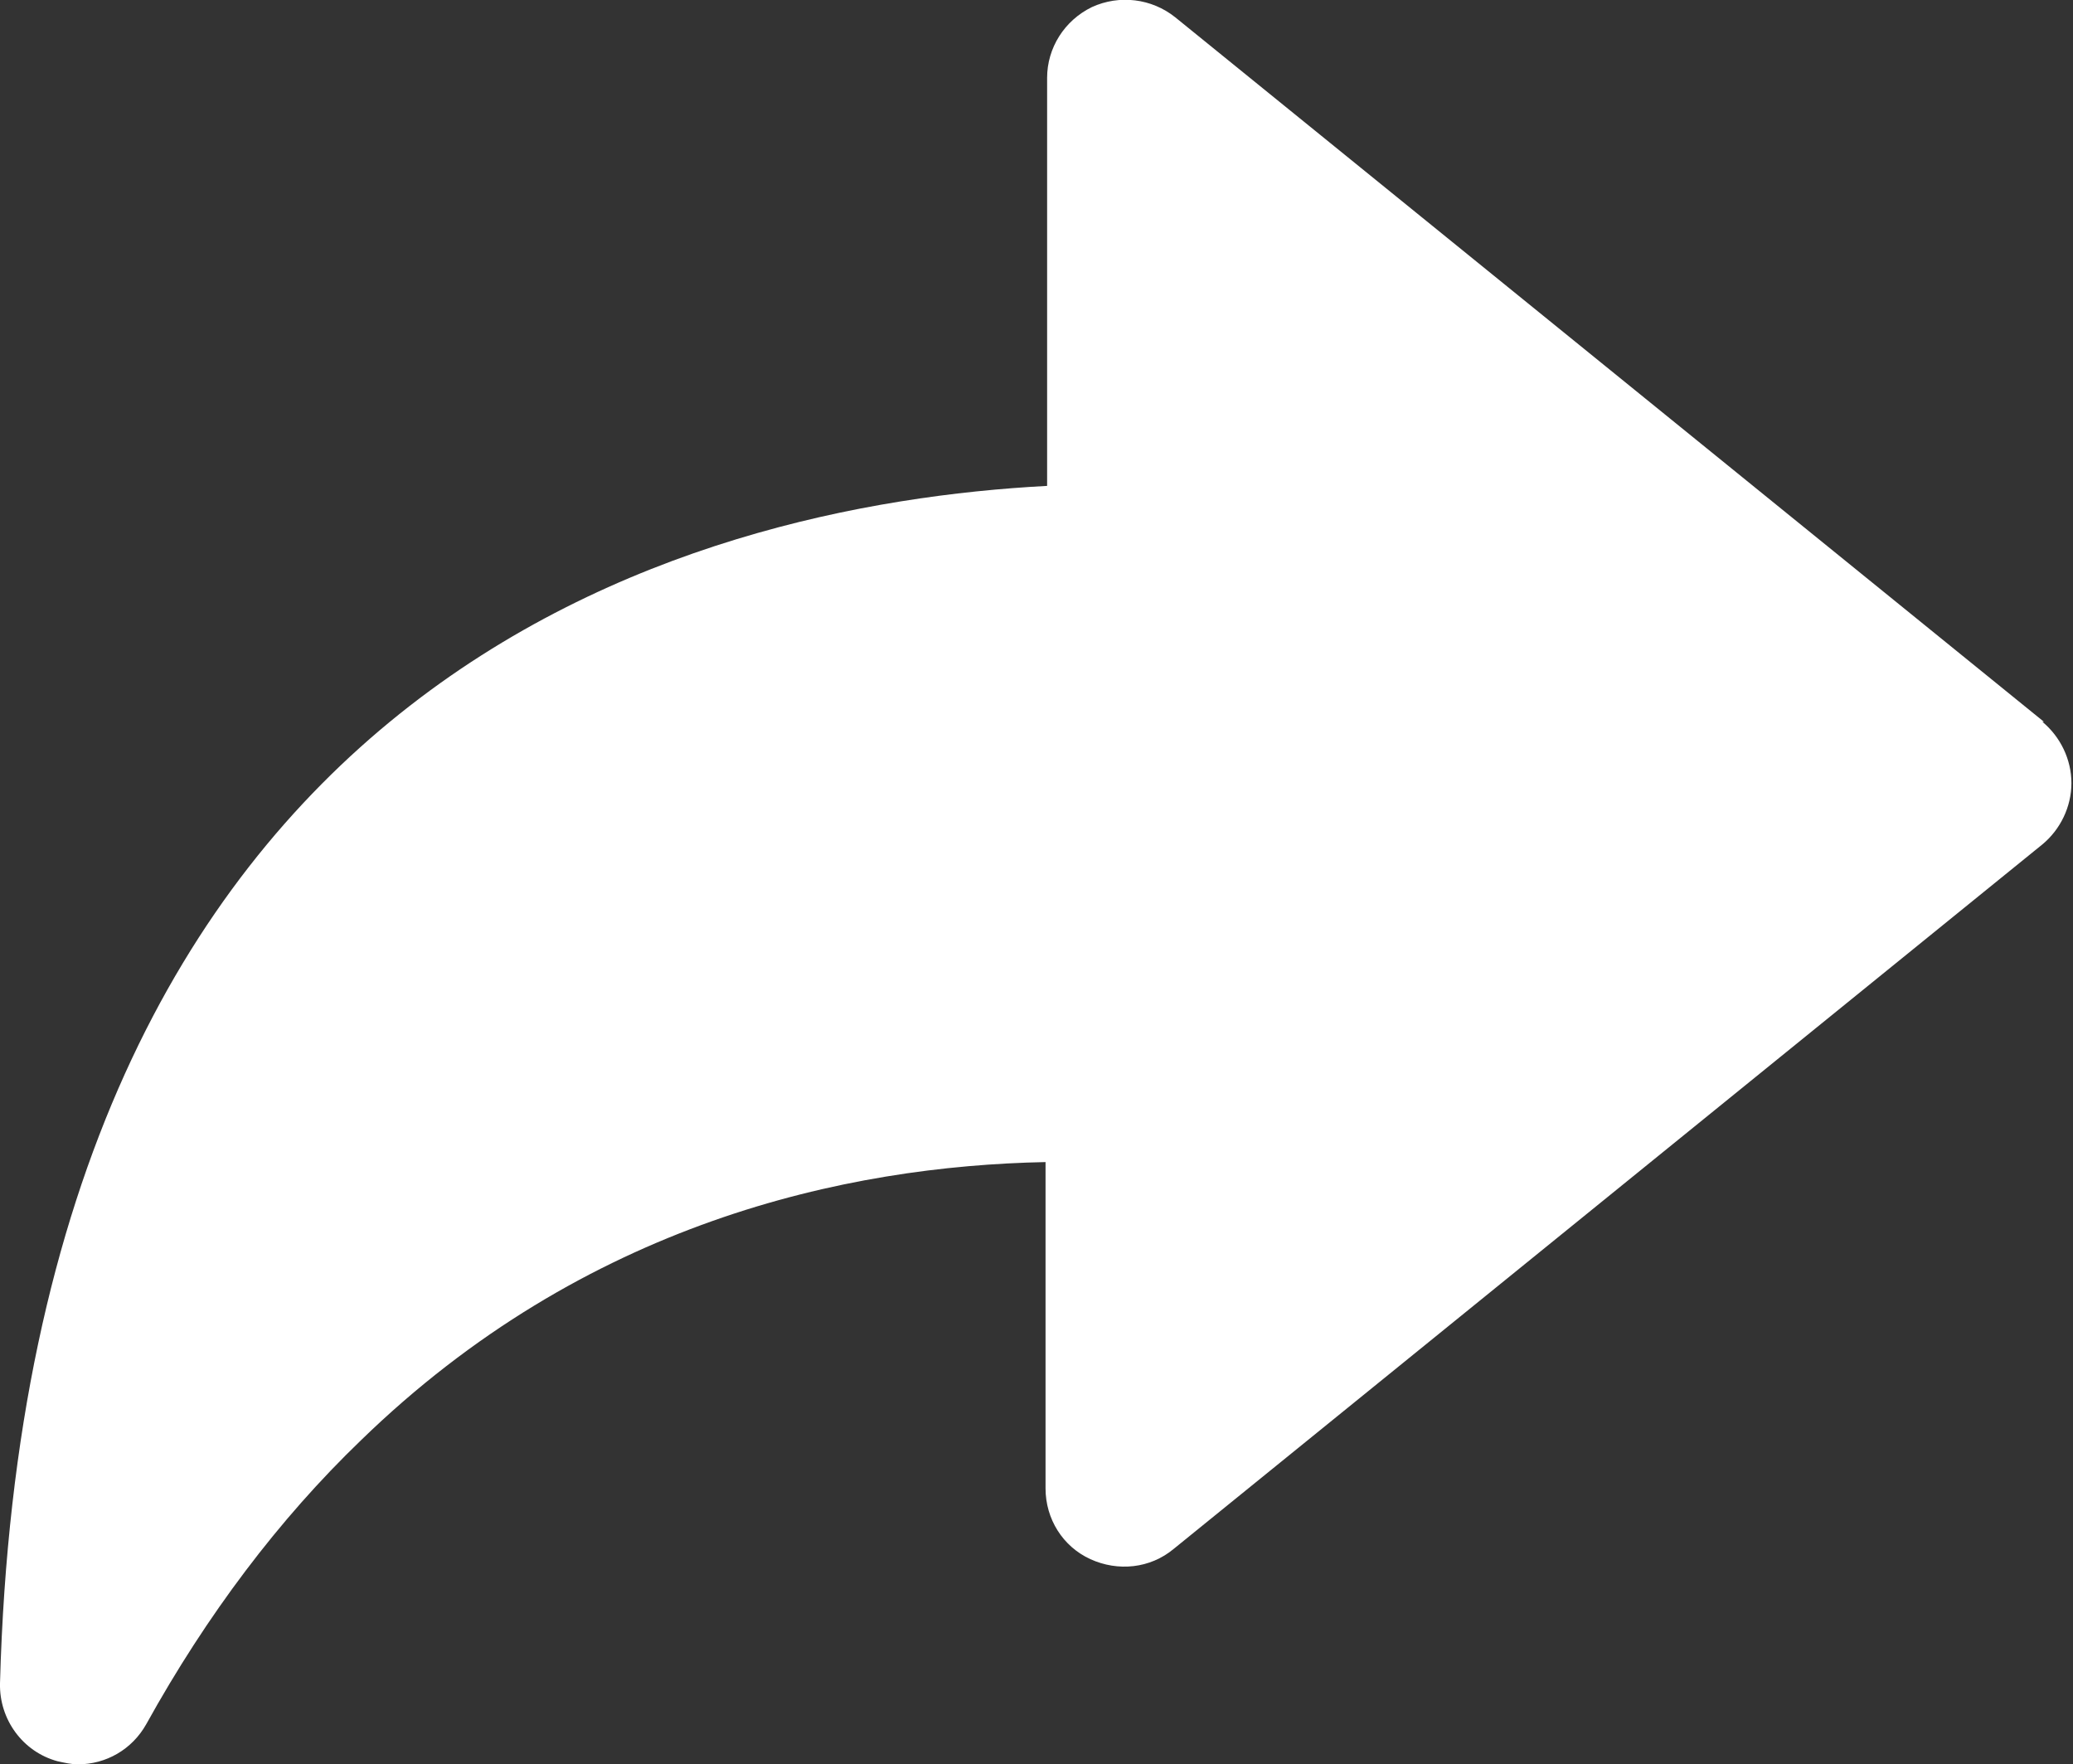 <?xml version="1.0" encoding="UTF-8"?><svg id="_圖層_2" xmlns="http://www.w3.org/2000/svg" viewBox="0 0 26.37 22.44"><rect x="0" y="0" width="26.37" height="22.44" fill="#333333" stroke="none"/><defs><style>.cls-1{fill:#fff;}</style></defs><g id="ICON"><path class="cls-1" d="M26,9.18L14.95.22c-.3-.24-.71-.29-1.06-.13-.35.17-.57.52-.57.9v5.19C8.76,6.42.35,8.6,0,21.41c-.01.46.29.87.73.99.09.02.18.04.26.04.36,0,.69-.19.87-.51.77-1.39,1.69-2.61,2.73-3.61,2.85-2.77,6.17-3.49,8.71-3.54v4.15c0,.39.22.74.57.9.35.16.76.12,1.06-.13l11.05-8.96c.23-.19.37-.48.37-.78s-.14-.59-.37-.78Z"/></g></svg>